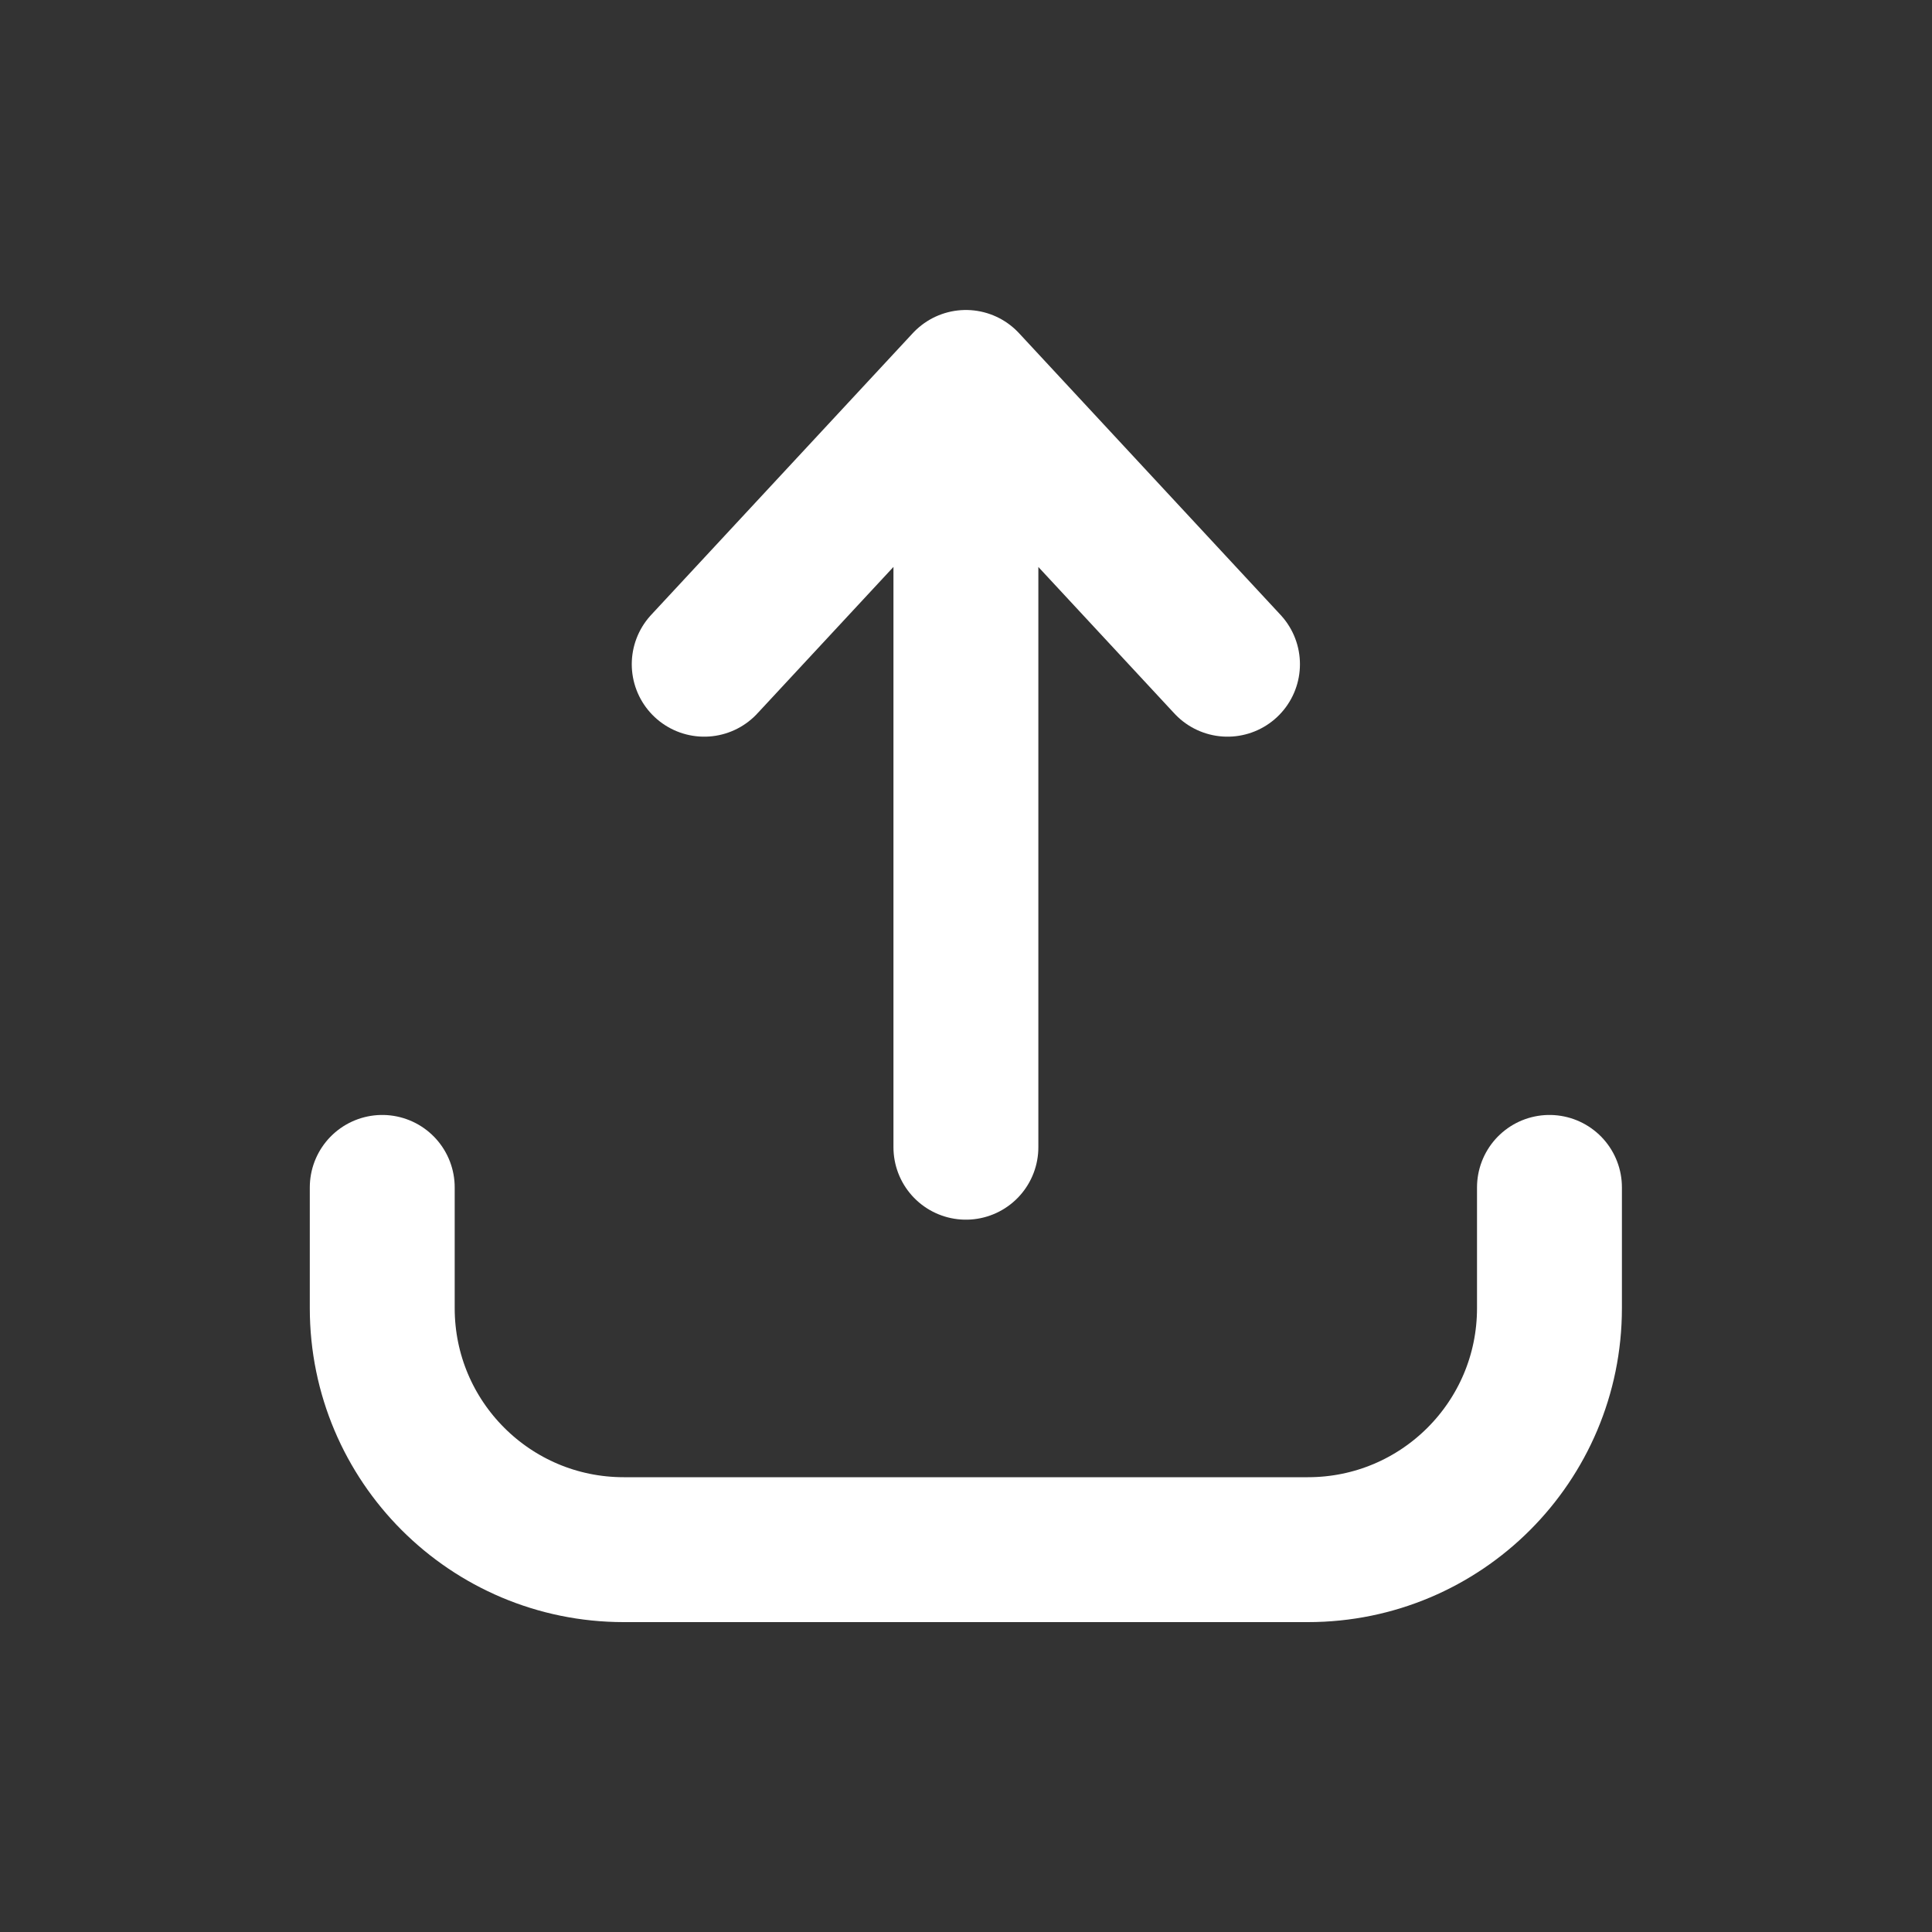<svg width="20" height="20" viewBox="0 0 20 20" fill="none" xmlns="http://www.w3.org/2000/svg">
<rect x="0" y="0" width="20" height="20" fill="#333333" stroke="none"/>
<path d="M3.957 12.292V13.542C3.957 14.923 5.076 16.042 6.457 16.042H13.54C14.921 16.042 16.04 14.923 16.04 13.542V12.292M9.999 11.876V4.167M7.29 6.876L9.999 3.959L12.707 6.876" stroke="white" stroke-width="1.5" stroke-linecap="round" stroke-linejoin="round"/>
</svg>

